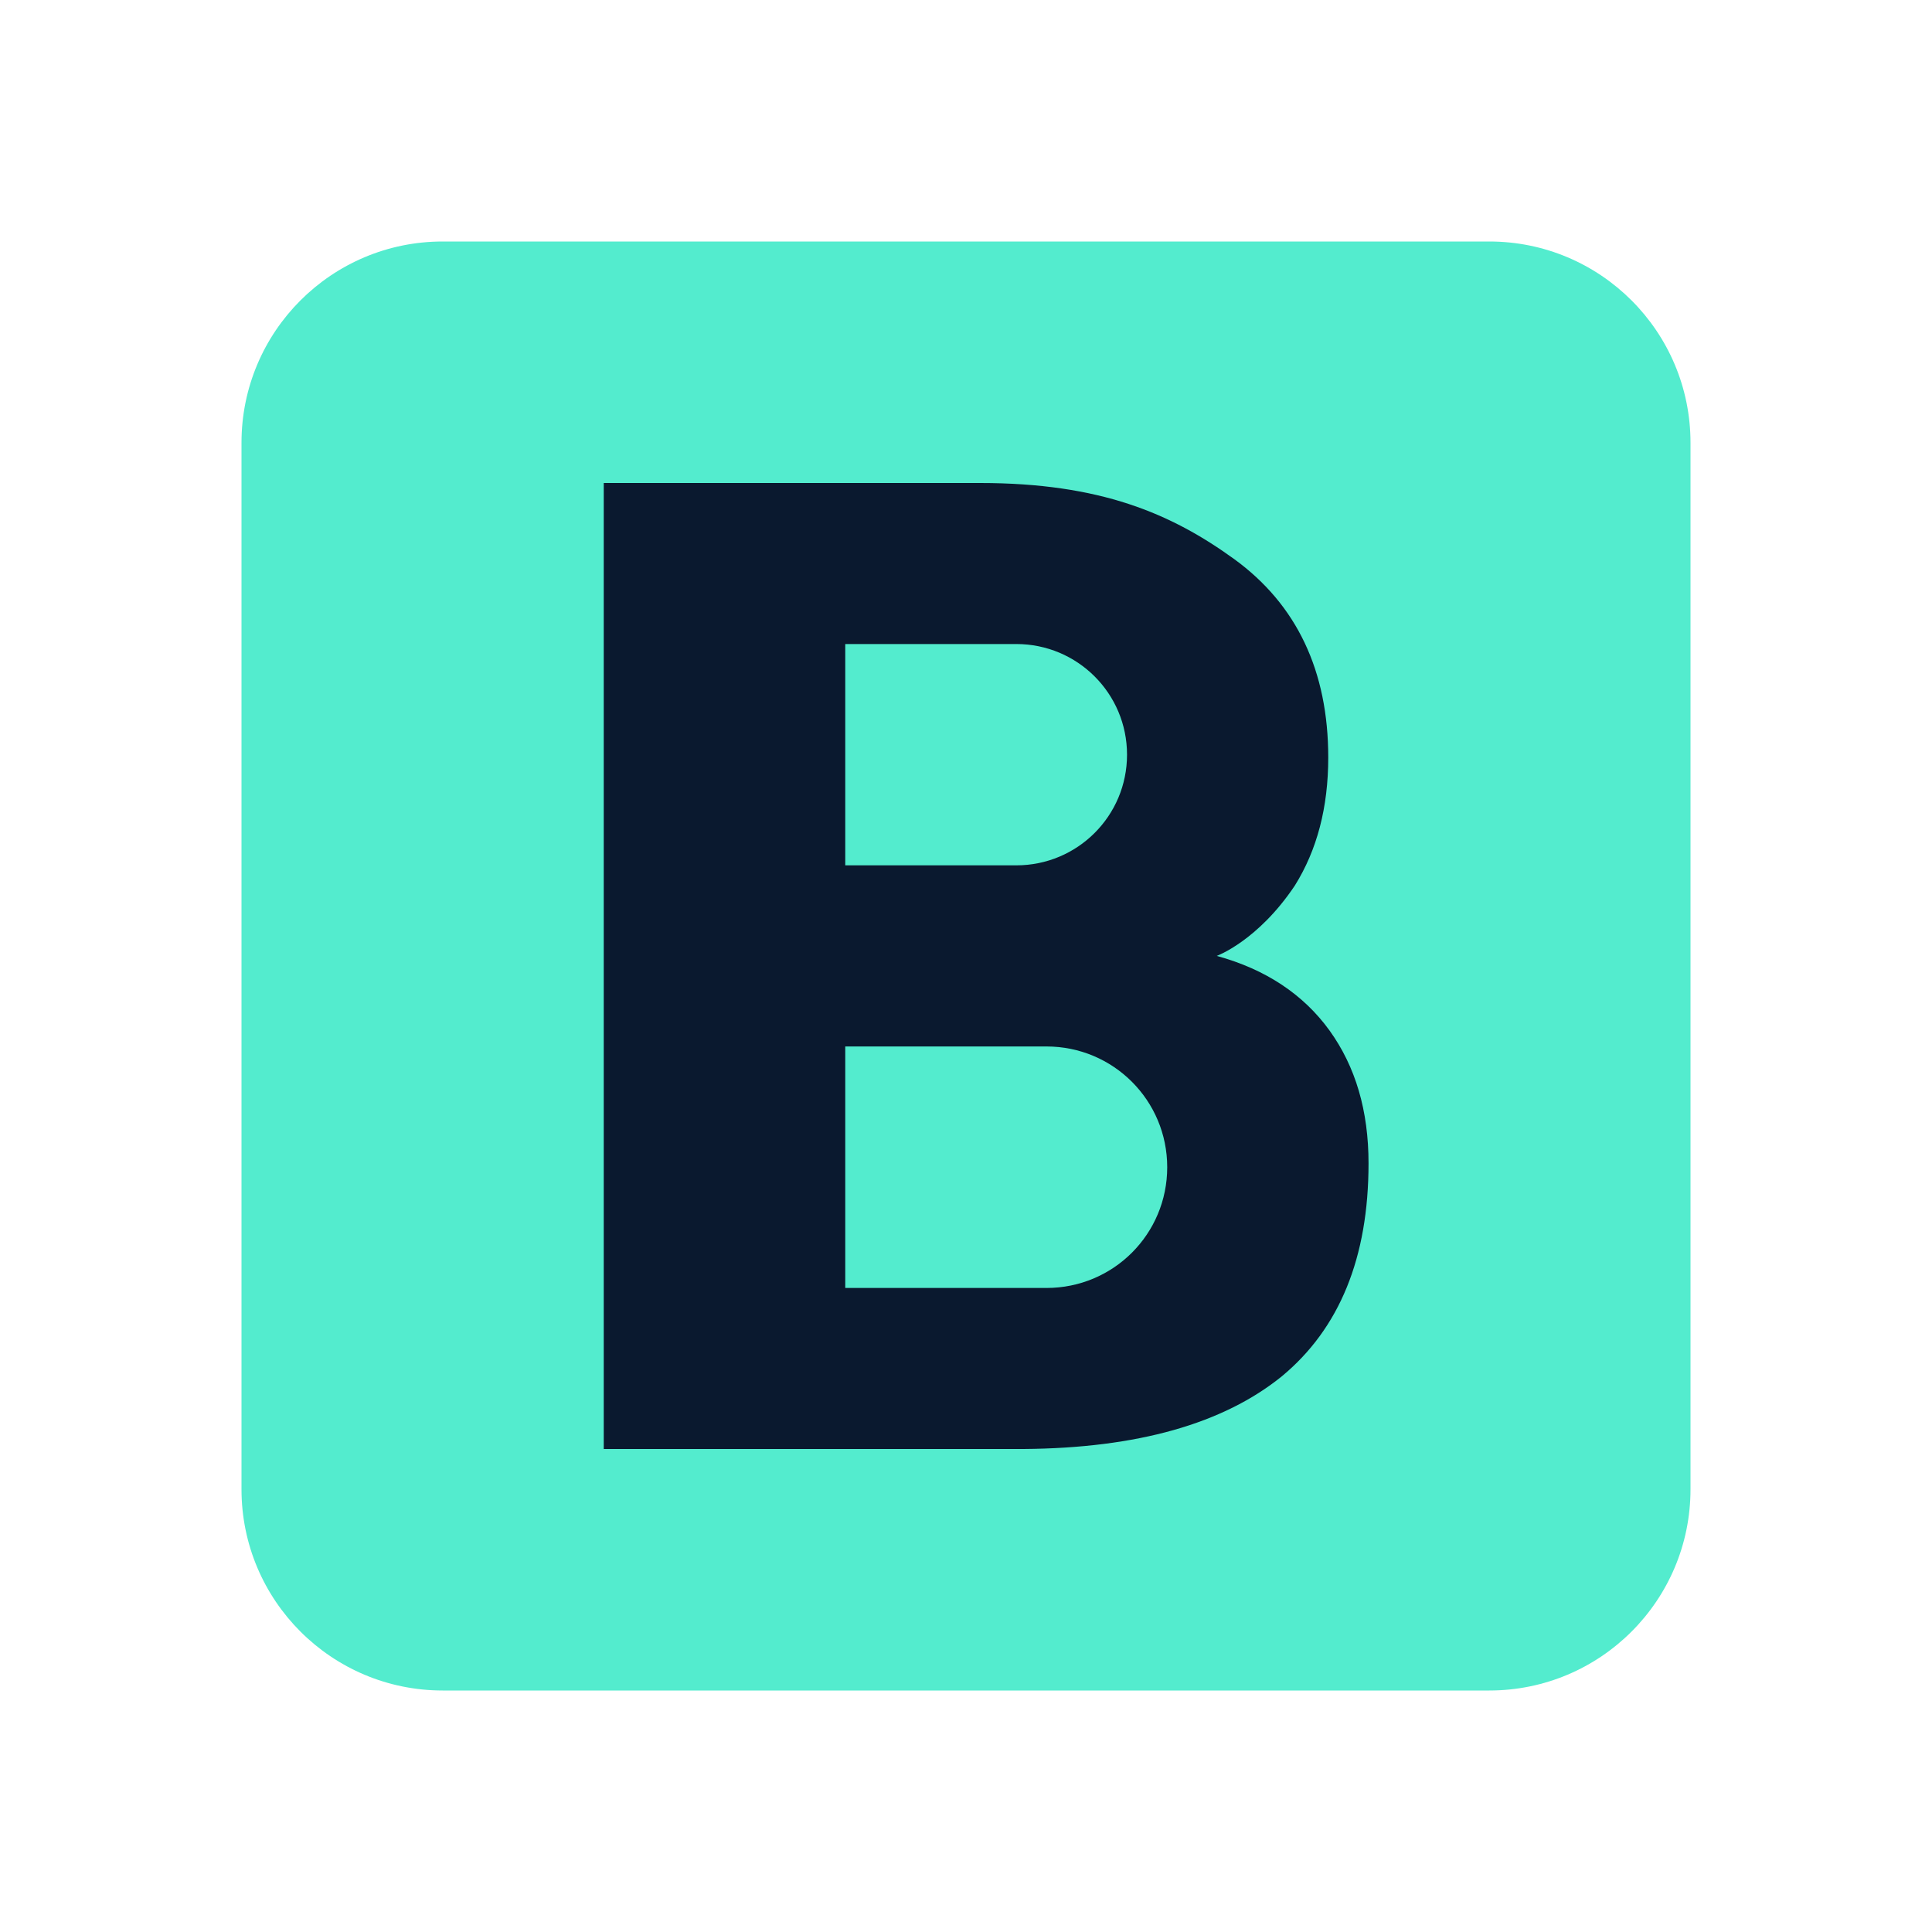 <?xml version="1.0" encoding="UTF-8"?>
<svg xmlns="http://www.w3.org/2000/svg" xmlns:xlink="http://www.w3.org/1999/xlink" viewBox="0 0 80 80" width="80px" height="80px">
<g id="surface152449812">
<path style=" stroke:none;fill-rule:nonzero;fill:rgb(32.549%,92.549%,80.784%);fill-opacity:1;" d="M 70 61.668 C 70 66.27 66.27 70 61.668 70 L 18.332 70 C 13.73 70 10 66.27 10 61.668 L 10 18.332 C 10 13.73 13.73 10 18.332 10 L 61.668 10 C 66.27 10 70 13.73 70 18.332 Z M 70 61.668 "/>
<path style=" stroke:none;fill-rule:nonzero;fill:rgb(3.922%,9.804%,18.431%);fill-opacity:1;" d="M 55.051 42.668 C 53.965 41.168 52.398 40.133 50.383 39.582 C 50.383 39.582 52.082 38.965 53.617 36.668 C 54.535 35.199 55 33.434 55 31.367 C 55 27.785 53.699 25.035 51.102 23.148 C 48.5 21.266 45.566 20 40.582 20 L 25 20 L 25 60 L 42.383 60 C 47.102 59.965 50.648 58.949 53.066 57 C 55.465 55.016 56.668 52.082 56.668 48.168 C 56.668 46 56.133 44.168 55.051 42.668 Z M 35 26.668 C 35 26.668 41.949 26.668 42.082 26.668 C 44.617 26.668 46.668 28.715 46.668 31.25 C 46.668 33.785 44.617 35.832 42.082 35.832 C 41.949 35.832 35 35.832 35 35.832 Z M 43.332 53.332 L 35 53.332 L 35 43.332 L 43.332 43.332 C 46.102 43.332 48.332 45.566 48.332 48.332 C 48.332 51.102 46.102 53.332 43.332 53.332 Z M 43.332 53.332 "/>
</g>
</svg>
